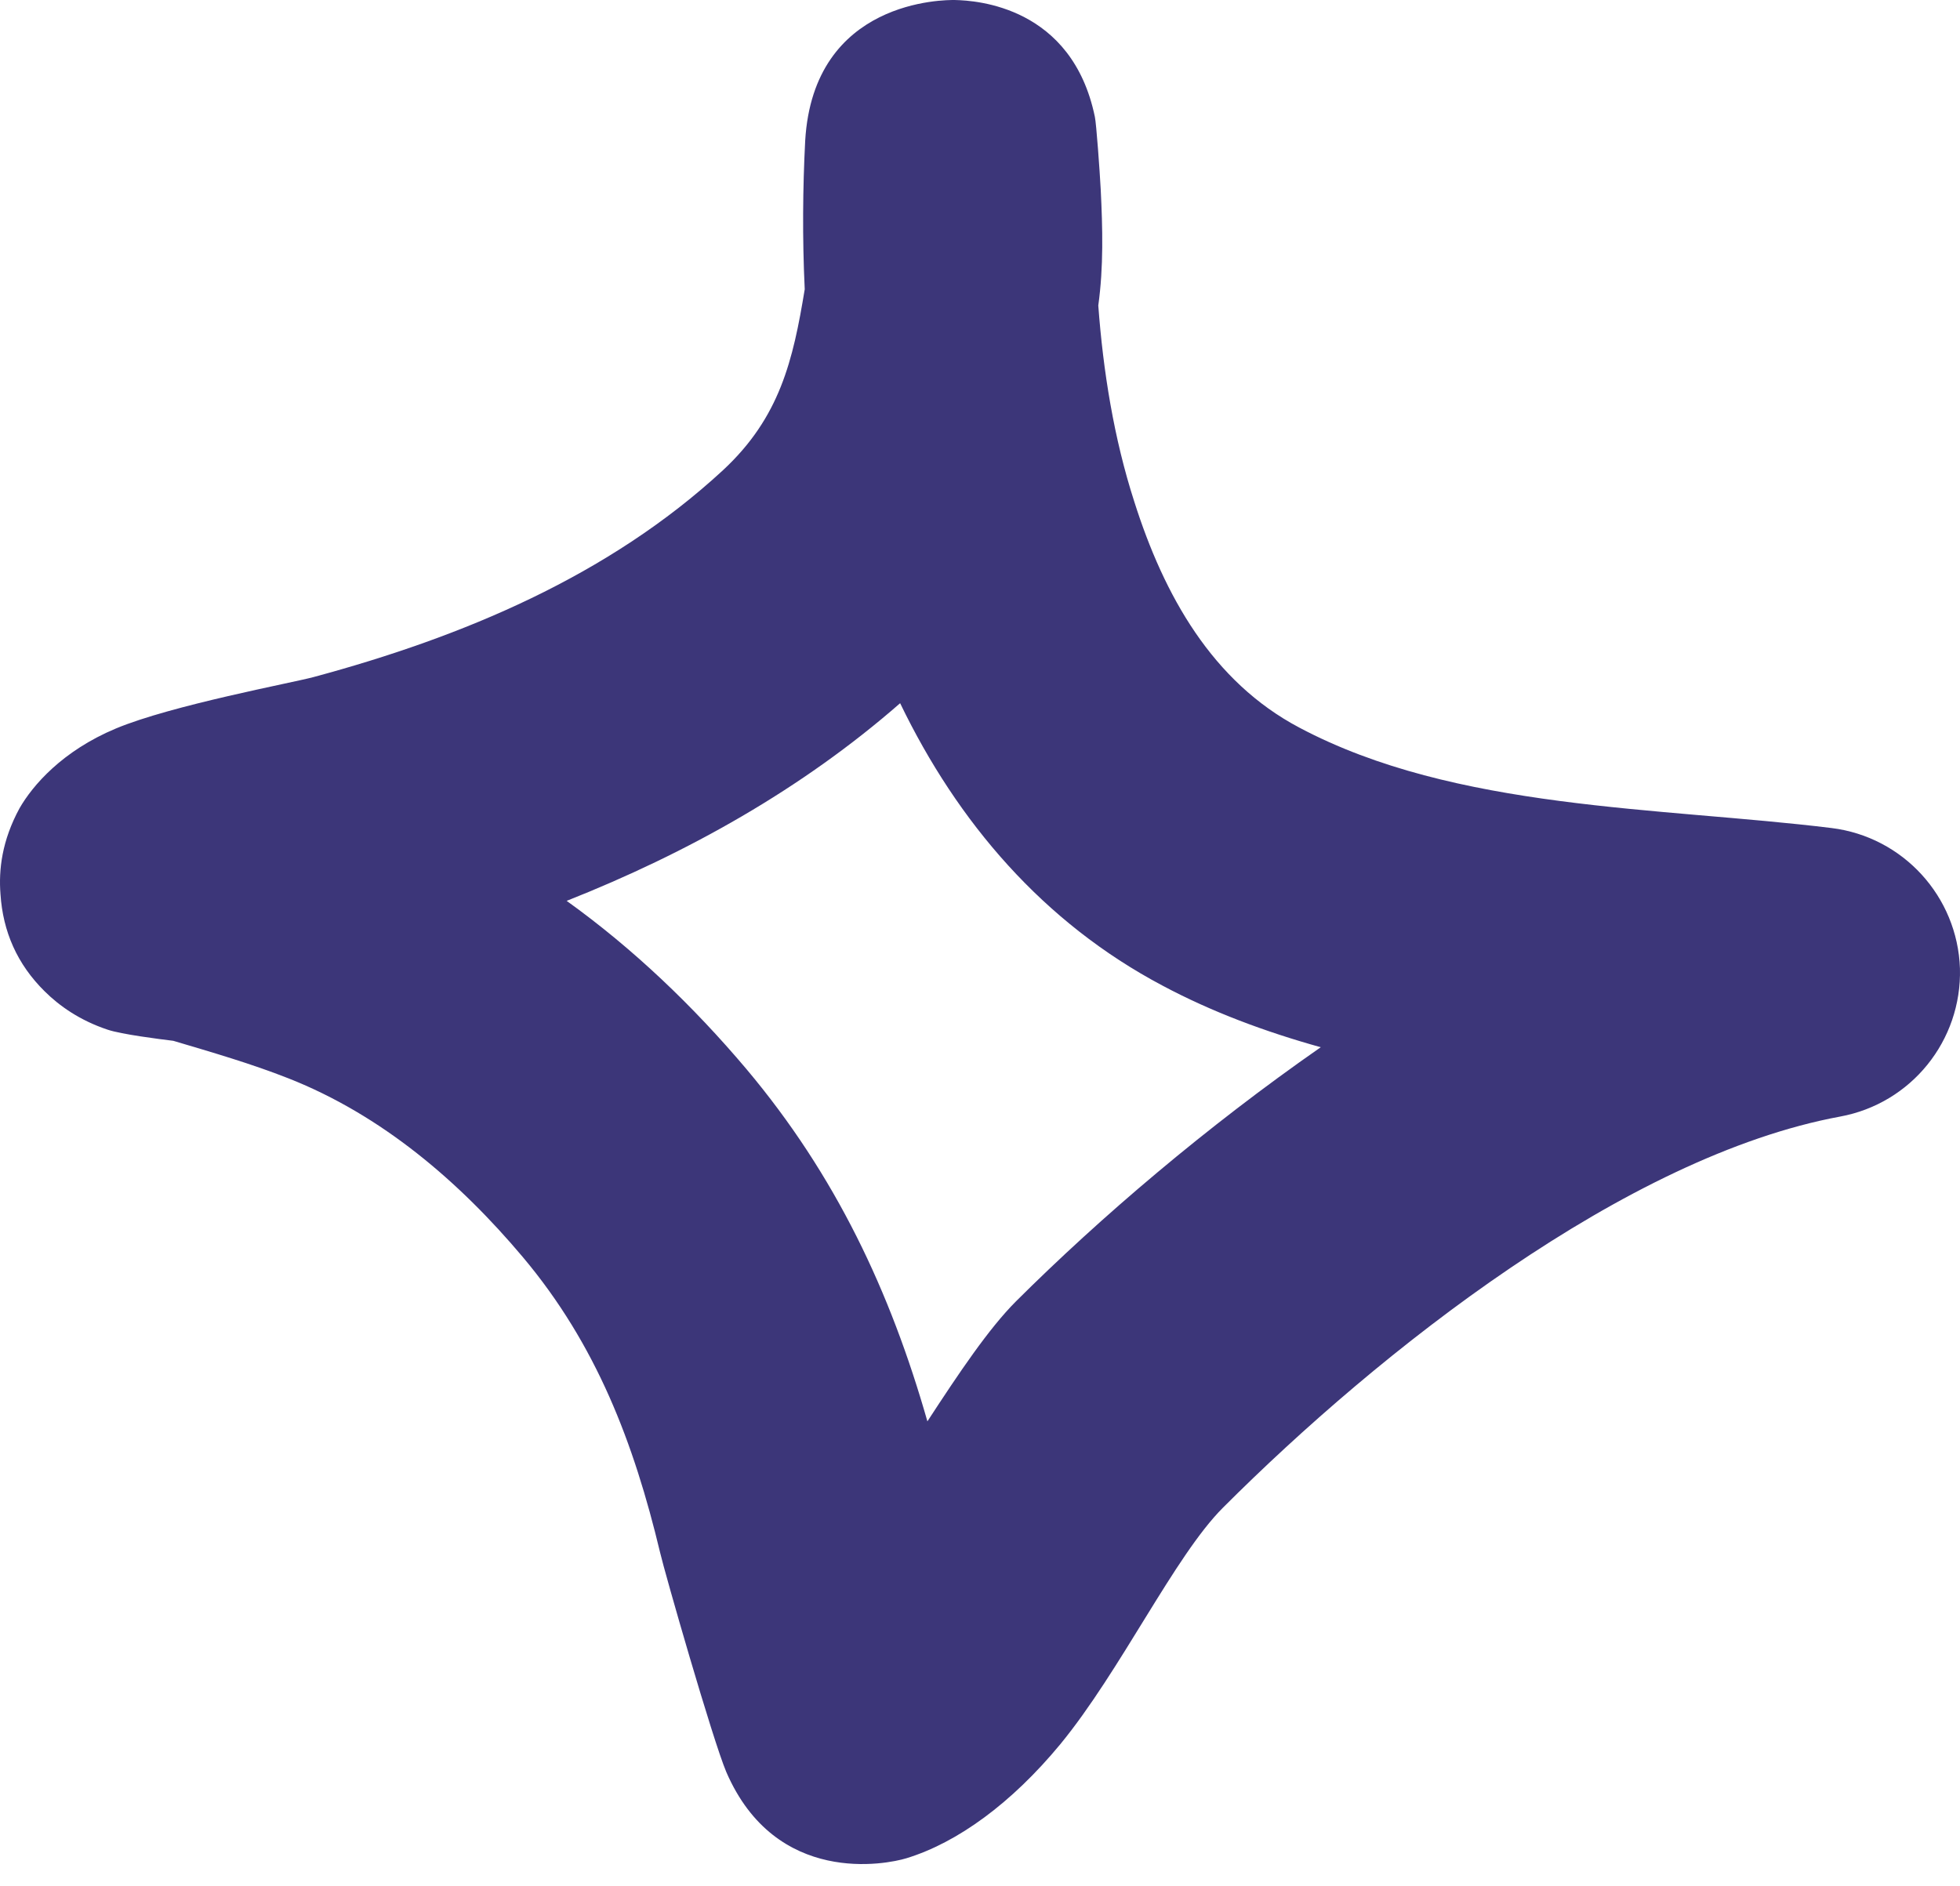 <svg width="80" height="77" viewBox="0 0 80 77" fill="none" xmlns="http://www.w3.org/2000/svg">
<path fill-rule="evenodd" clip-rule="evenodd" d="M32.846 11.809C32.746 9.709 32.766 7.665 32.865 5.745C33.203 -0.027 38.568 -0.007 38.986 0.001C39.86 0.021 43.755 0.267 44.688 4.767C44.748 5.036 44.887 6.979 44.927 7.728C45.006 9.326 45.046 10.896 44.828 12.471C45.026 15.144 45.463 17.894 46.298 20.481C47.51 24.3 49.477 27.825 53.034 29.703C59.392 33.081 67.758 32.943 74.752 33.802C77.673 34.16 79.898 36.596 79.998 39.536C80.077 42.479 78.011 45.046 75.11 45.581C66.367 47.198 56.312 55.148 49.914 61.551C47.947 63.518 45.742 68.203 43.278 71.204C41.291 73.608 39.085 75.219 36.998 75.859C36.184 76.108 31.673 77.014 29.647 72.344C29.09 71.033 27.123 64.165 26.944 63.383C25.871 58.896 24.341 54.888 21.341 51.319C18.738 48.225 15.578 45.523 11.783 44.025C10.253 43.421 8.664 42.962 7.074 42.489C6.518 42.422 4.948 42.223 4.392 42.034C3.259 41.657 2.424 41.064 1.828 40.474C0.696 39.358 0.119 38.024 0.02 36.506C-0.06 35.505 0.08 34.316 0.795 32.999C1.331 32.063 2.543 30.654 4.729 29.74C7.014 28.785 11.922 27.877 12.797 27.64C18.877 26.003 24.838 23.513 29.508 19.197C31.832 17.039 32.369 14.713 32.846 11.809ZM36.74 28.707C39.085 33.567 42.582 37.659 47.45 40.236C49.457 41.307 51.643 42.12 53.908 42.751C49.239 46.002 44.907 49.698 41.469 53.124C40.356 54.238 39.145 56.042 37.853 58.024C36.343 52.734 34.117 47.983 30.461 43.636C28.295 41.072 25.851 38.73 23.129 36.776C28.057 34.825 32.727 32.214 36.74 28.707Z" fill="#3C3679"/>
</svg>
